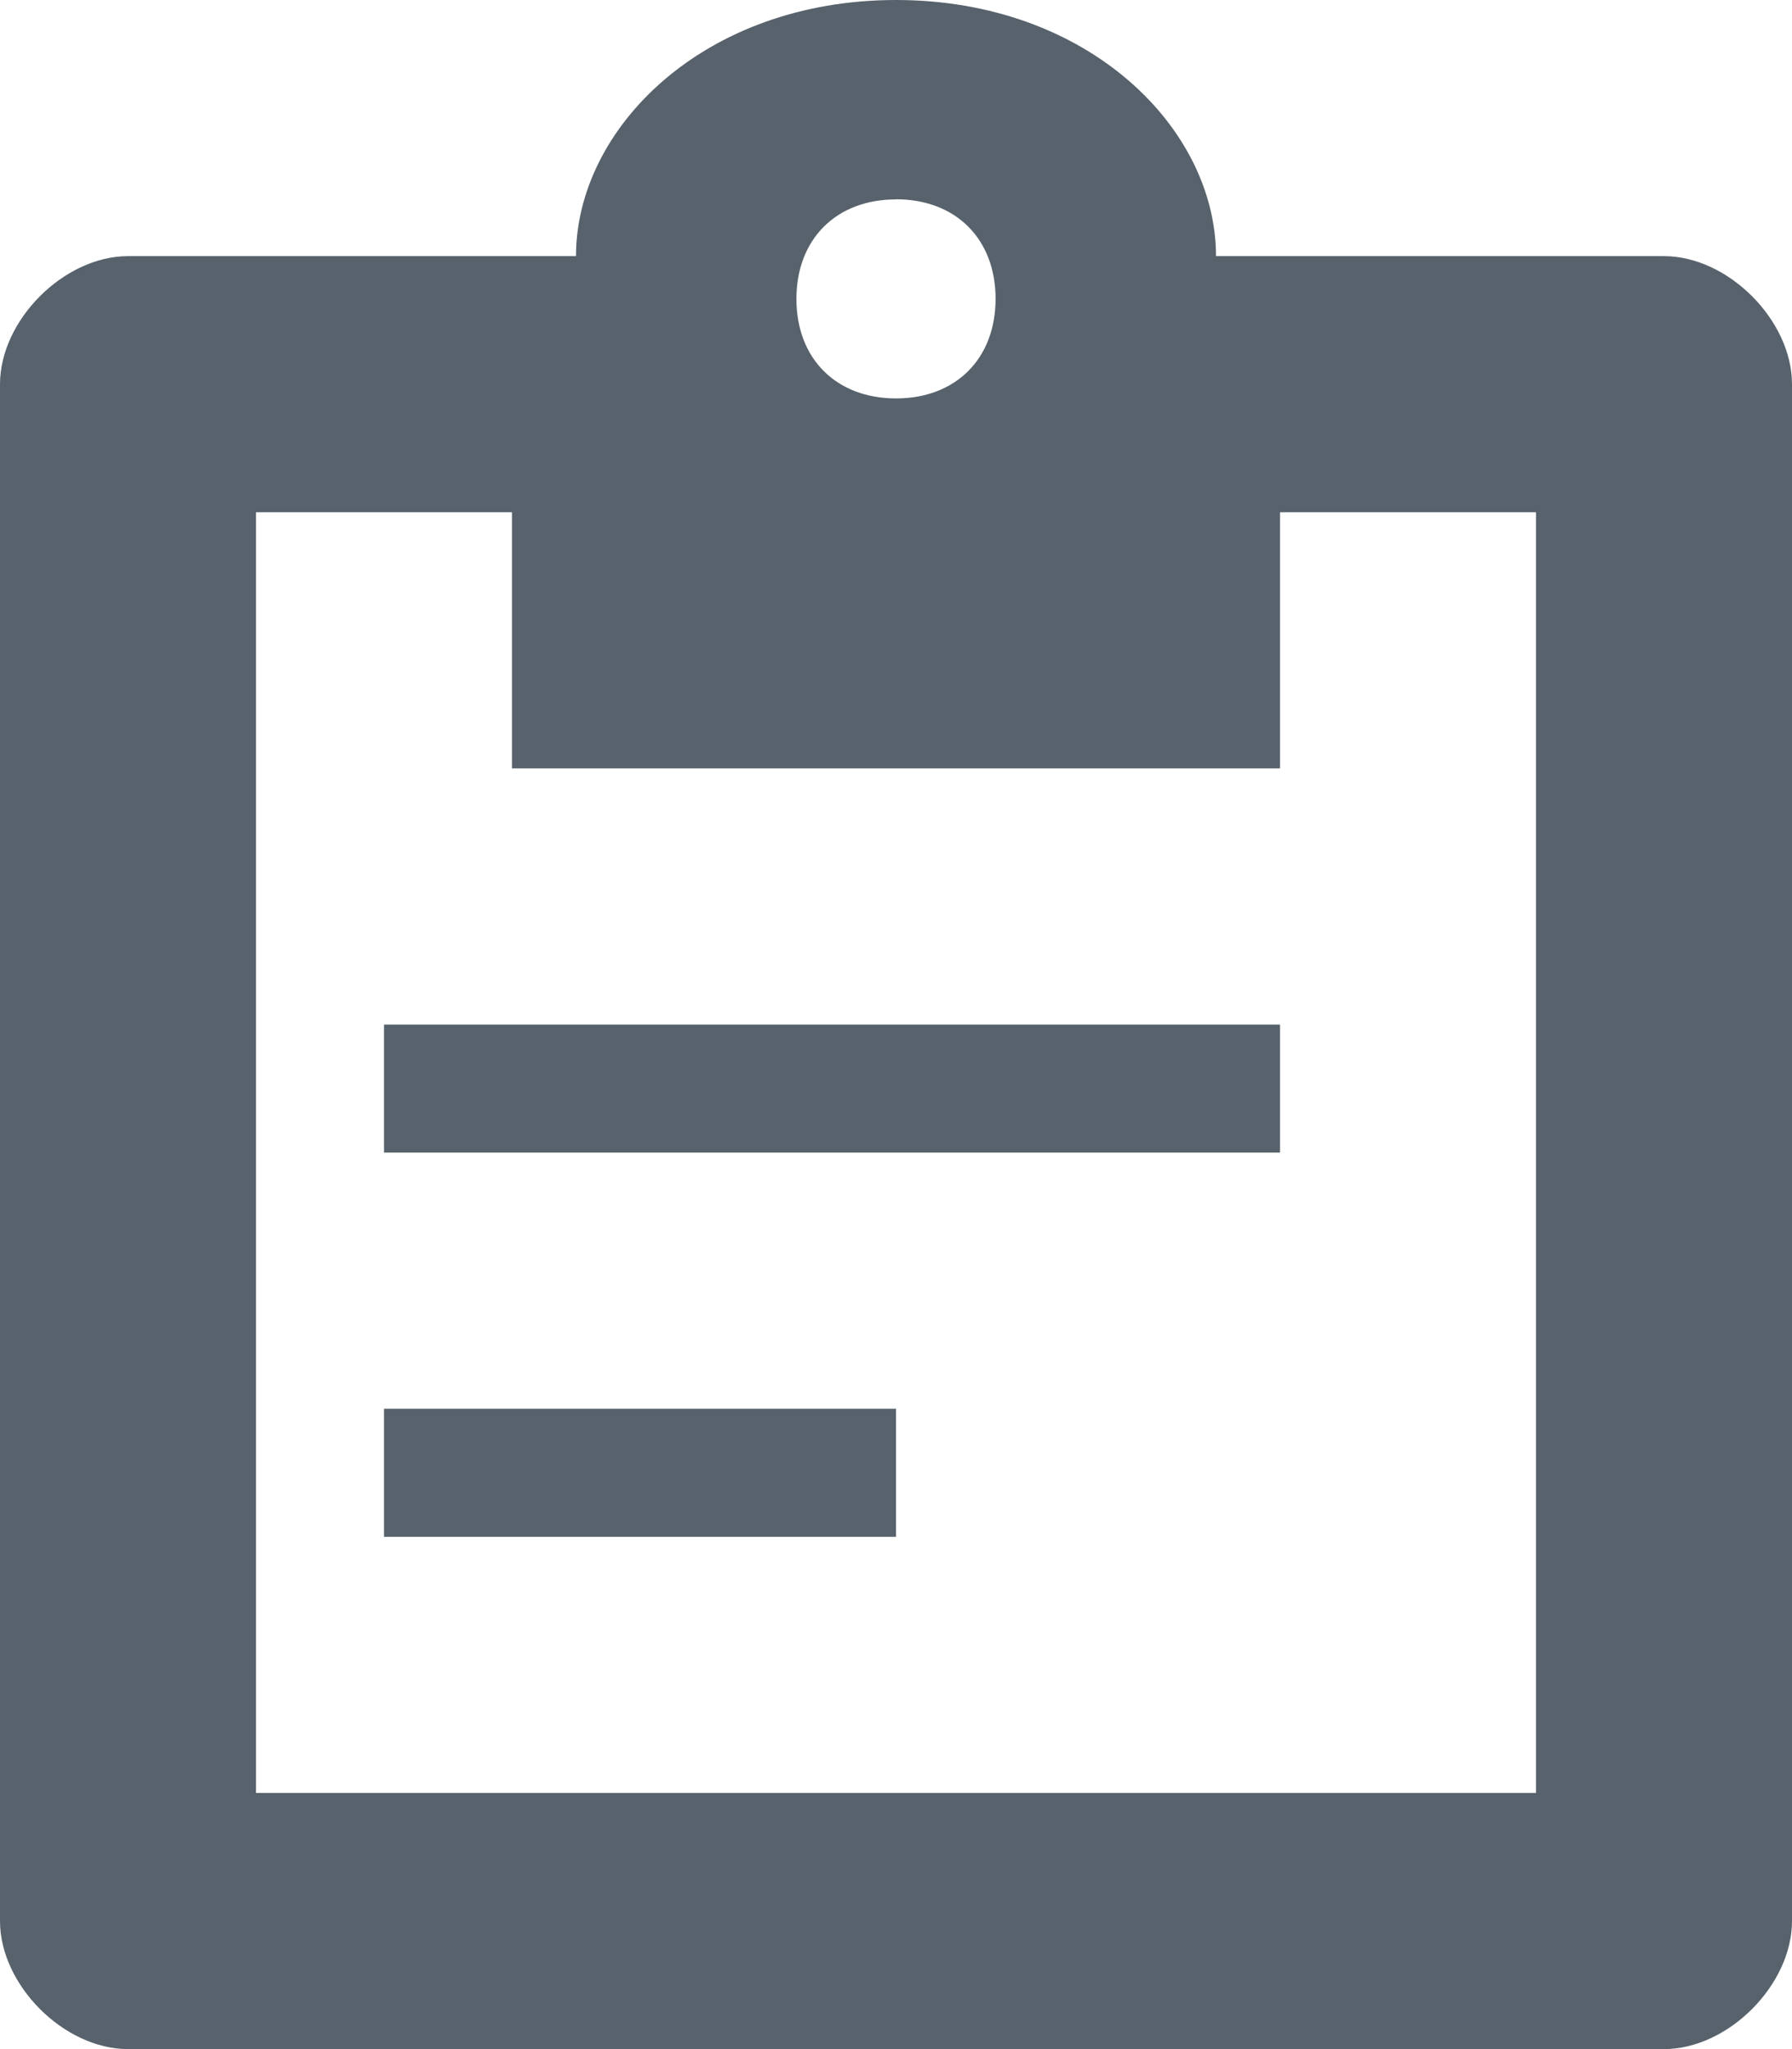 <svg xmlns="http://www.w3.org/2000/svg" xmlns:xlink="http://www.w3.org/1999/xlink" width="14" height="16" version="1.1" viewBox="0 0 14 16"><desc>Created with Sketch.</desc><g id="Page-1" fill="none" fill-rule="evenodd" stroke="none" stroke-width="1"><g id="icon-clipboard" fill="#57626C" transform="translate(-31, -30)"><g id="Group"><g transform="translate(31, 30)"><path id="Shape" d="M9.5,2 C9.5,1 8.5,0 7,0 C5.5,0 4.5,1 4.5,2 L1,2 C0.5,2 0,2.5 0,3 L0,15 C0,15.5 0.5,16 1,16 L13,16 C13.5,16 14,15.5 14,15 L14,3 C14,2.5 13.5,2 13,2 L9.5,2 Z M7,1.556 C7.467,1.556 7.778,1.866 7.778,2.333 C7.778,2.8 7.468,3.111 7,3.111 C6.533,3.111 6.222,2.801 6.222,2.334 C6.222,1.868 6.532,1.557 7,1.557 L7,1.556 Z M3,11 L7,11 L7,12 L3,12 L3,11 Z M3,8 L10,8 L10,9 L3,9 L3,8 Z M2,14 L2,4 L4,4 L4,6 L10,6 L10,4 L12,4 L12,14 L2,14 Z"/></g></g></g></g></svg>